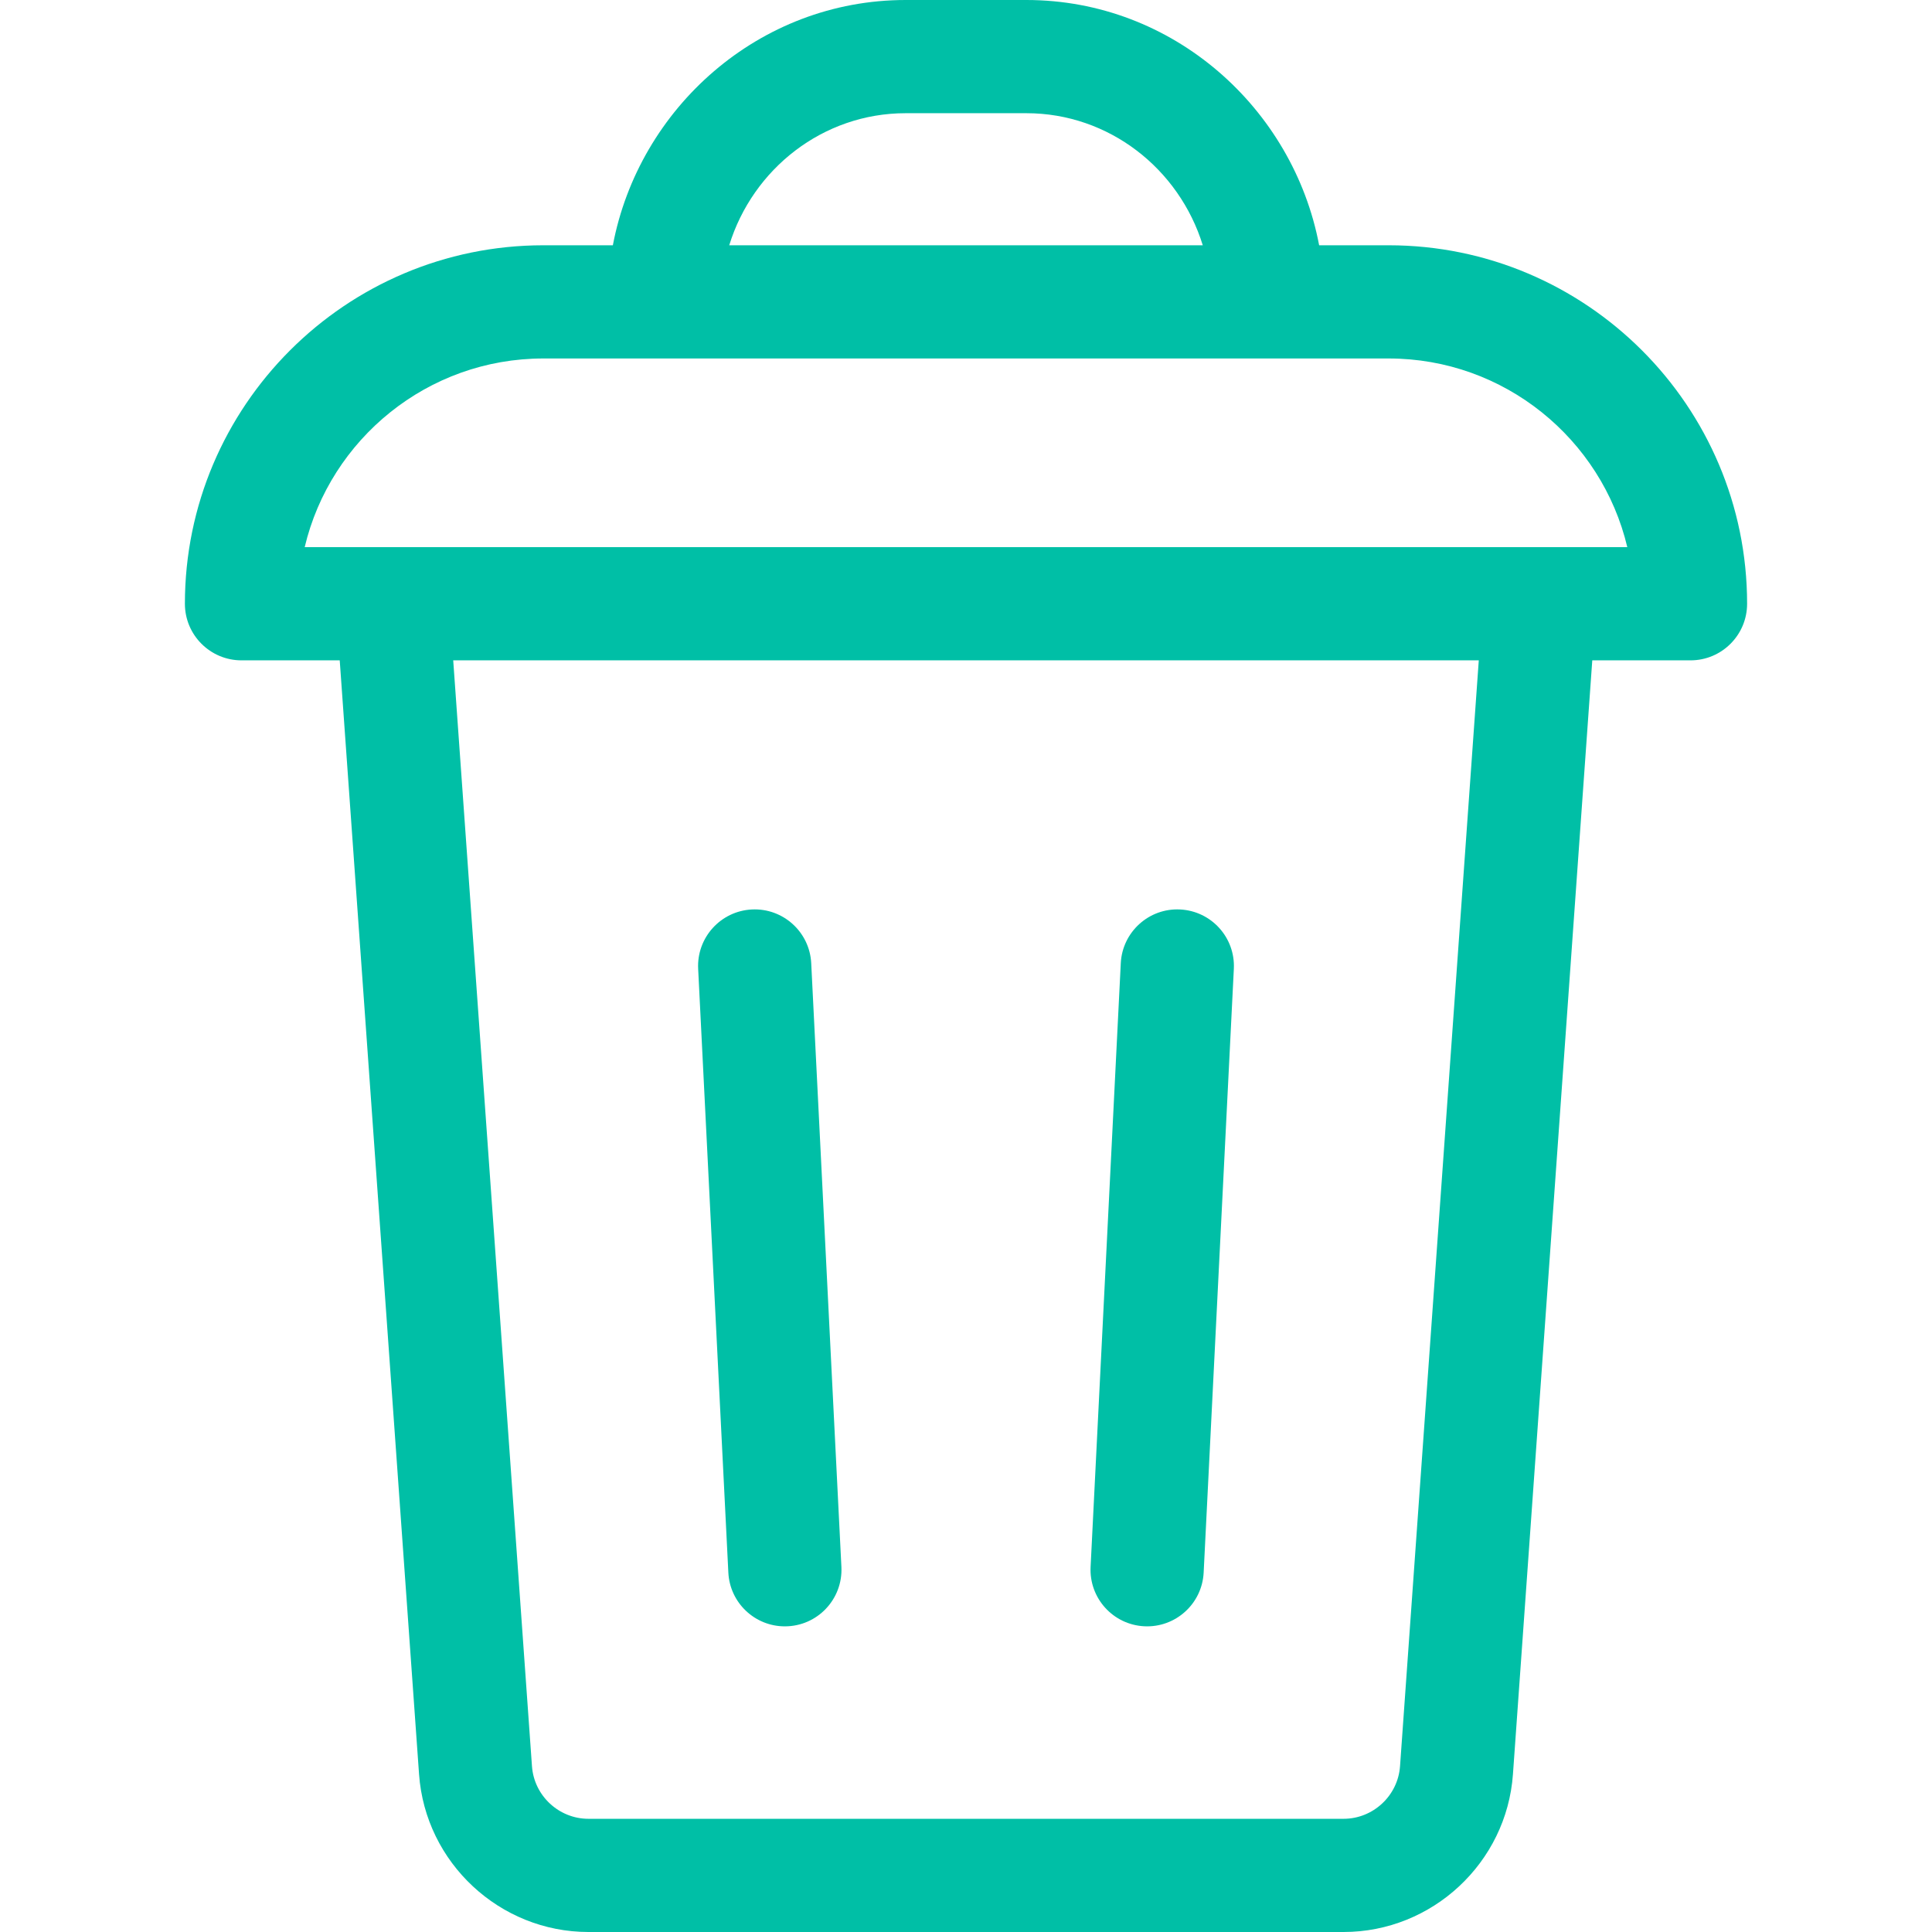 <?xml version="1.0"?>
<svg xmlns="http://www.w3.org/2000/svg" xmlns:xlink="http://www.w3.org/1999/xlink" xmlns:svgjs="http://svgjs.com/svgjs" version="1.1" width="512" height="512" x="0" y="0" viewBox="0 0 512 512" style="enable-background:new 0 0 512 512" xml:space="preserve" class=""><g><g xmlns="http://www.w3.org/2000/svg"><path d="m368 65h-18.414c-6.867-36.273-38.67-65-77.586-65h-32c-38.891 0-70.715 28.708-77.586 65h-18.414c-52.383 0-95 42.617-95 95 0 8.284 6.716 15 15 15h26.031l21.023 295.196c1.668 23.442 21.385 41.804 44.885 41.804h200.121c23.5 0 43.217-18.362 44.886-41.804l21.023-295.196h26.031c8.284 0 15-6.716 15-15 0-52.383-42.617-95-95-95zm-128-35h32c21.9 0 40.49 14.734 46.748 35h-125.496c6.258-20.266 24.848-35 46.748-35zm131.023 438.065c-.557 7.813-7.129 13.935-14.962 13.935h-200.122c-7.833 0-14.406-6.121-14.962-13.935l-20.871-293.065h271.787zm-290.276-323.065c6.789-28.635 32.573-50 63.253-50h224c30.681 0 56.464 21.365 63.253 50-13.514 0-339.163 0-350.506 0z" fill="#00bfa6" data-original="#000000" style="" class=""/><path d="m303.251 430.981c8.247.41 15.315-5.931 15.73-14.232l8-160c.414-8.273-5.958-15.316-14.232-15.73-8.261-.423-15.317 5.958-15.73 14.232l-8 160c-.414 8.273 5.958 15.316 14.232 15.73z" fill="#00bfa6" data-original="#000000" style="" class=""/><path d="m207.987 431c8.637 0 15.42-7.223 14.994-15.749l-8-160c-.414-8.273-7.468-14.647-15.73-14.232-8.274.414-14.646 7.457-14.232 15.73l8 160c.4 8.019 7.028 14.251 14.968 14.251z" fill="#00bfa6" data-original="#000000" style="" class=""/></g></g></svg>
